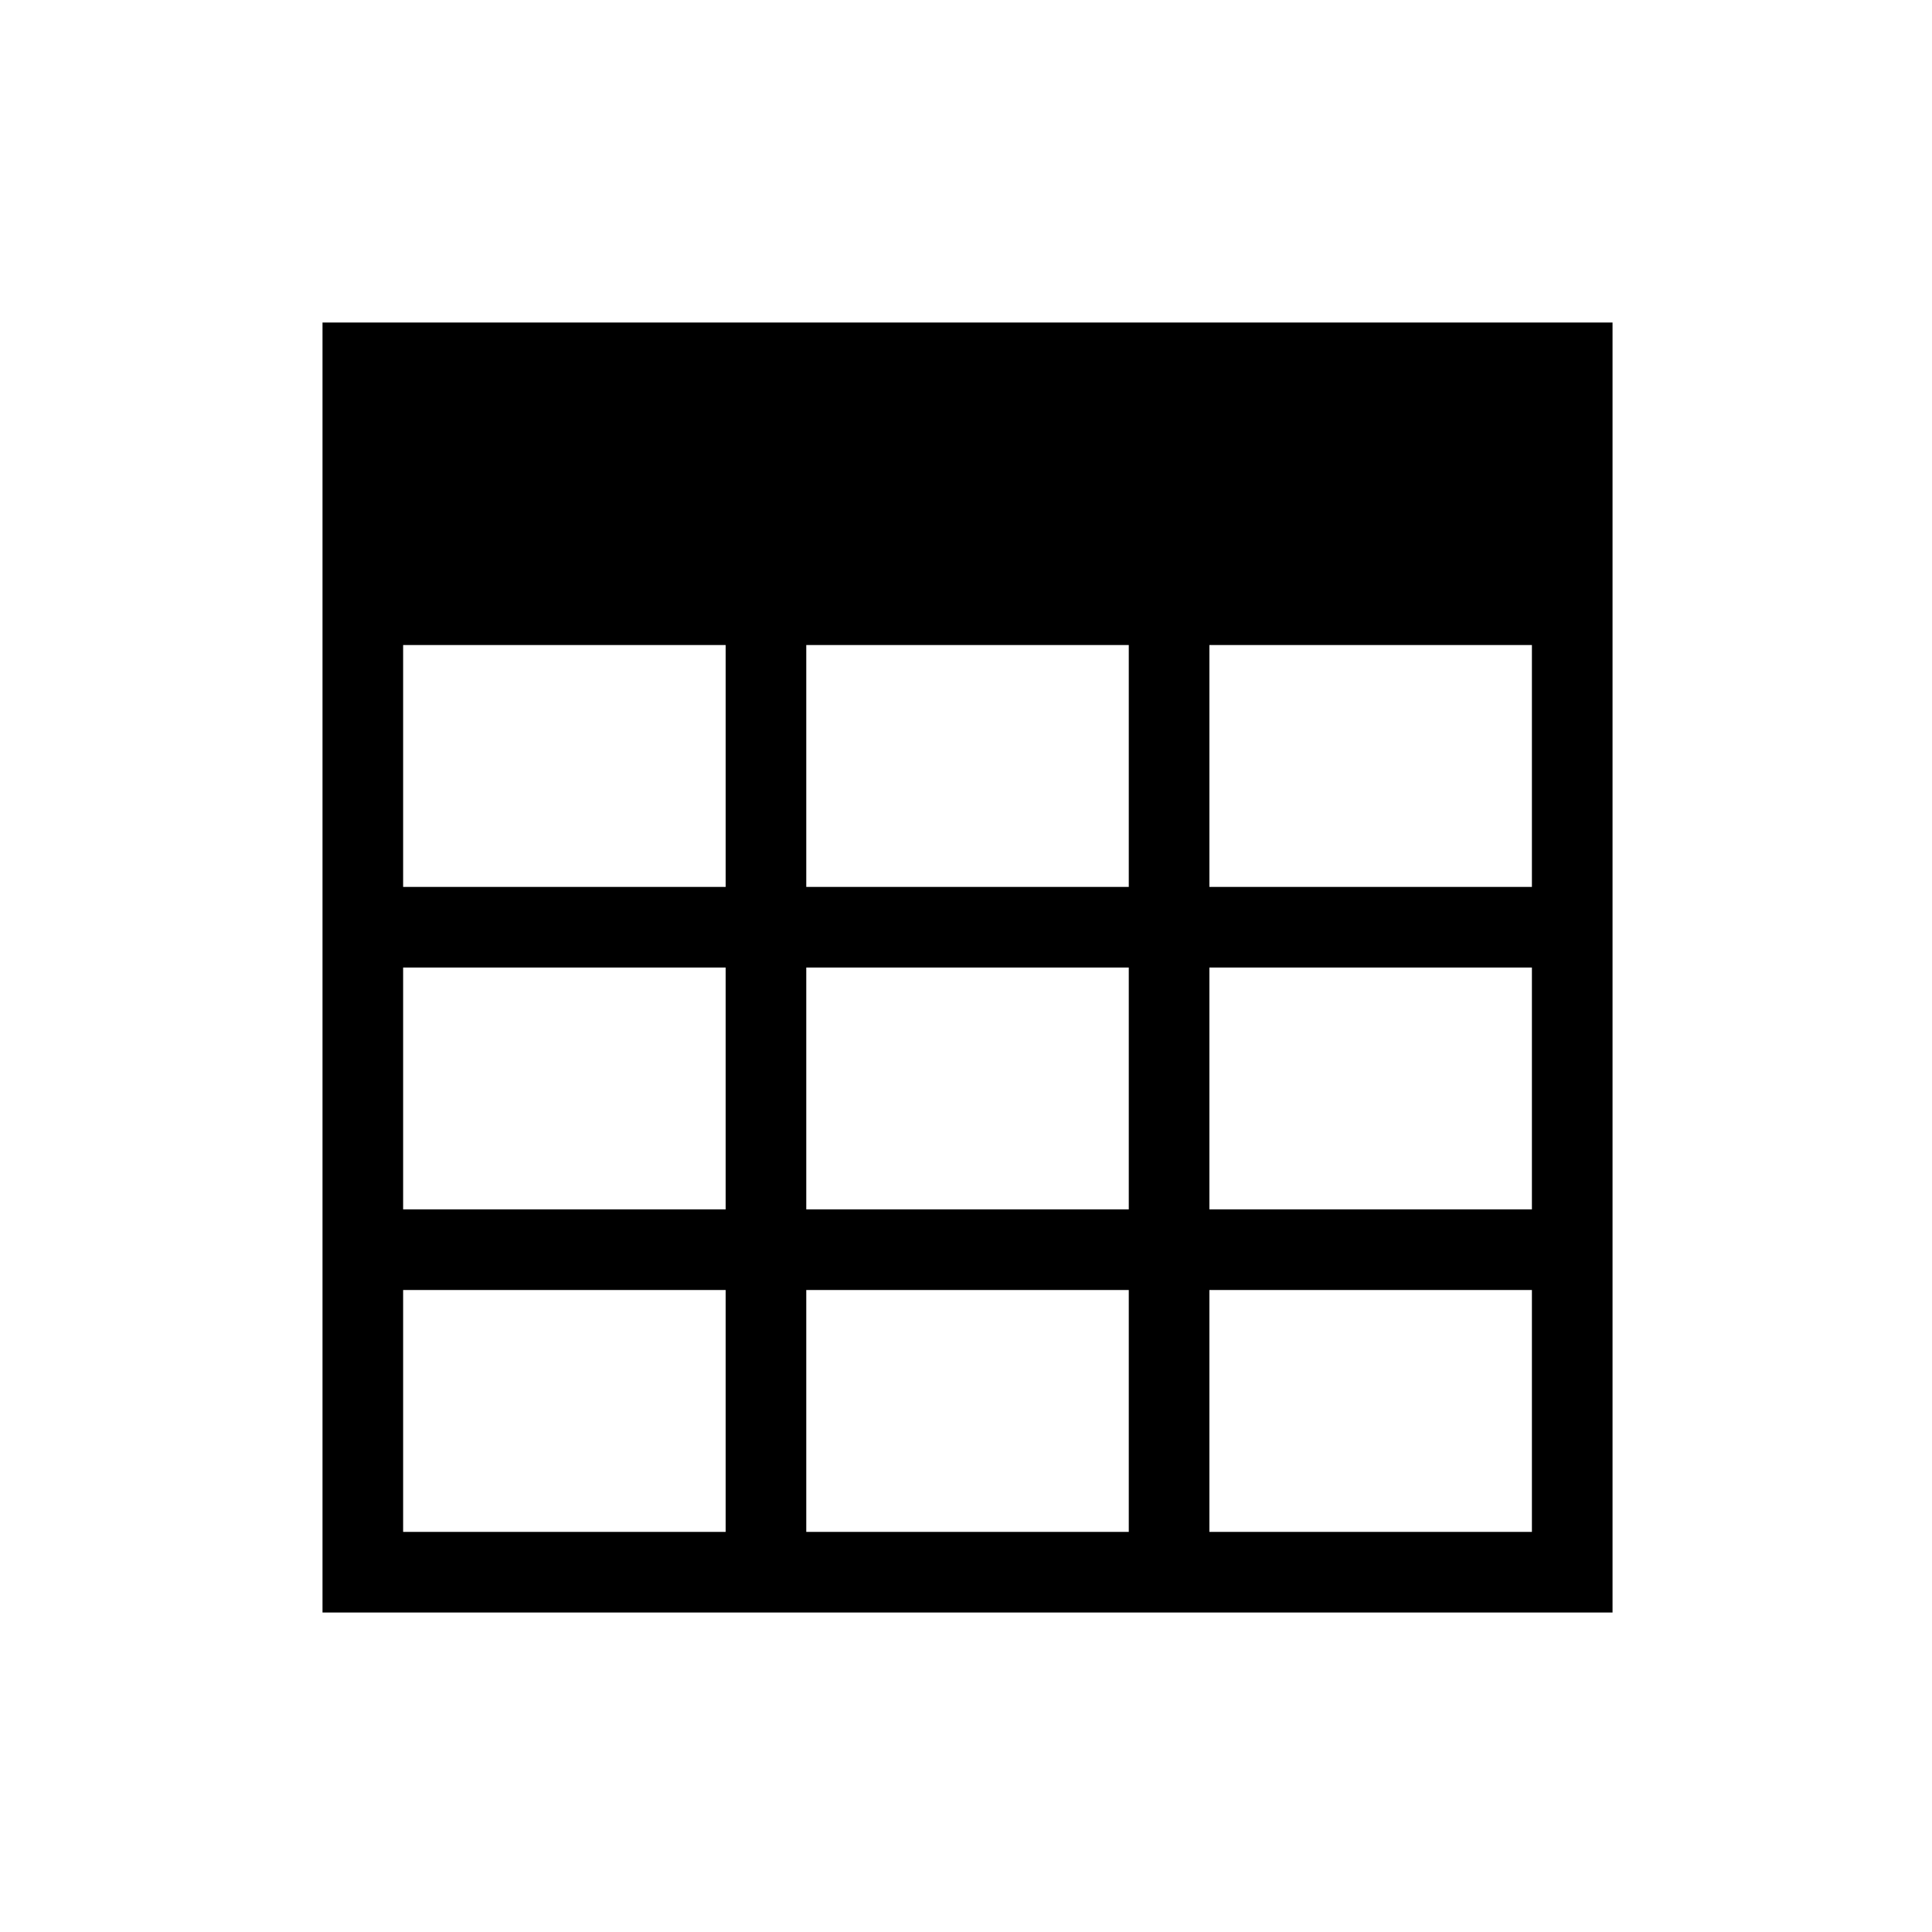 <?xml version="1.0" encoding="UTF-8" standalone="no"?>
<svg
   xmlns:dc="http://purl.org/dc/elements/1.1/"
   xmlns:cc="http://creativecommons.org/ns#"
   xmlns:rdf="http://www.w3.org/1999/02/22-rdf-syntax-ns#"
   xmlns:svg="http://www.w3.org/2000/svg"
   xmlns="http://www.w3.org/2000/svg"
   xmlns:xlink="http://www.w3.org/1999/xlink"
   xmlns:sodipodi="http://sodipodi.sourceforge.net/DTD/sodipodi-0.dtd"
   xmlns:inkscape="http://www.inkscape.org/namespaces/inkscape"
   width="24"
   height="24"
   viewBox="0 0 6.35 6.35"
   version="1.1"
   id="svg842"
   inkscape:version="1.0.2 (1.0.2+r75+1)"
   sodipodi:docname="table__grid-alt.svg">
  <defs
     id="defs836">
    <linearGradient
       inkscape:collect="always"
       id="linearGradient931">
      <stop
         style="stop-color:#892b6d;stop-opacity:1;"
         offset="0"
         id="stop927" />
      <stop
         style="stop-color:#28618c;stop-opacity:1"
         offset="1"
         id="stop929" />
    </linearGradient>
    <linearGradient
       inkscape:collect="always"
       xlink:href="#linearGradient931"
       id="linearGradient933"
       x1="2.117"
       y1="2.117"
       x2="14.817"
       y2="14.817"
       gradientUnits="userSpaceOnUse" />
  </defs>
  <sodipodi:namedview
     id="base"
     pagecolor="#ffffff"
     bordercolor="#666666"
     borderopacity="1.0"
     inkscape:pageopacity="0.0"
     inkscape:pageshadow="2"
     inkscape:zoom="32"
     inkscape:cx="11.928764"
     inkscape:cy="13.456315"
     inkscape:document-units="px"
     inkscape:current-layer="layer1"
     showgrid="true"
     units="px"
     showguides="true"
     inkscape:guide-bbox="true"
     inkscape:window-width="1920"
     inkscape:window-height="1017"
     inkscape:window-x="0"
     inkscape:window-y="0"
     inkscape:window-maximized="1"
     inkscape:snap-bbox="true"
     inkscape:bbox-nodes="true"
     inkscape:document-rotation="0">
    <inkscape:grid
       type="xygrid"
       id="grid1387"
       empspacing="4" />
    <sodipodi:guide
       position="0.529,2.91"
       orientation="1,0"
       id="guide1389"
       inkscape:locked="false" />
    <sodipodi:guide
       position="3.969,5.821"
       orientation="0,1"
       id="guide1391"
       inkscape:locked="false" />
    <sodipodi:guide
       position="1.587,0.529"
       orientation="0,1"
       id="guide1395"
       inkscape:locked="false" />
  </sodipodi:namedview>
  <g
     inkscape:label="Guide"
     inkscape:groupmode="layer"
     id="layer1"
     transform="translate(0,-290.65)">
    <path
       id="rect849"
       style="fill:#000000;stroke-width:2;stroke-linecap:square;paint-order:stroke fill markers"
       d="M 4,4 V 20 H 20 V 4 Z m 1,4 h 4 v 3 H 5 Z m 5,0 h 4 v 3 h -4 z m 5,0 h 4 v 3 H 15 Z M 5,12 h 4 v 3 H 5 Z m 5,0 h 4 v 3 h -4 z m 5,0 h 4 v 3 H 15 Z M 5,16 h 4 v 3 H 5 Z m 5,0 h 4 v 3 h -4 z m 5,0 h 4 v 3 h -4 z"
       transform="matrix(0.265,0,0,0.265,0,290.65)"
       sodipodi:nodetypes="cccccccccccccccccccccccccccccccccccccccccccccccccc" />
  </g>
  <g
     inkscape:groupmode="layer"
     id="layer2"
     inkscape:label="Icon"
     style="display:none"
     transform="translate(0,-10.583)">
    <circle
       style="opacity:1;fill:url(#linearGradient933);fill-opacity:1;stroke:none;stroke-width:0.529;stroke-linecap:round;stroke-linejoin:bevel;stroke-miterlimit:4;stroke-dasharray:none;stroke-opacity:1;paint-order:fill markers stroke"
       id="path925"
       cx="8.467"
       cy="8.467"
       r="7.408" />
  </g>
</svg>
